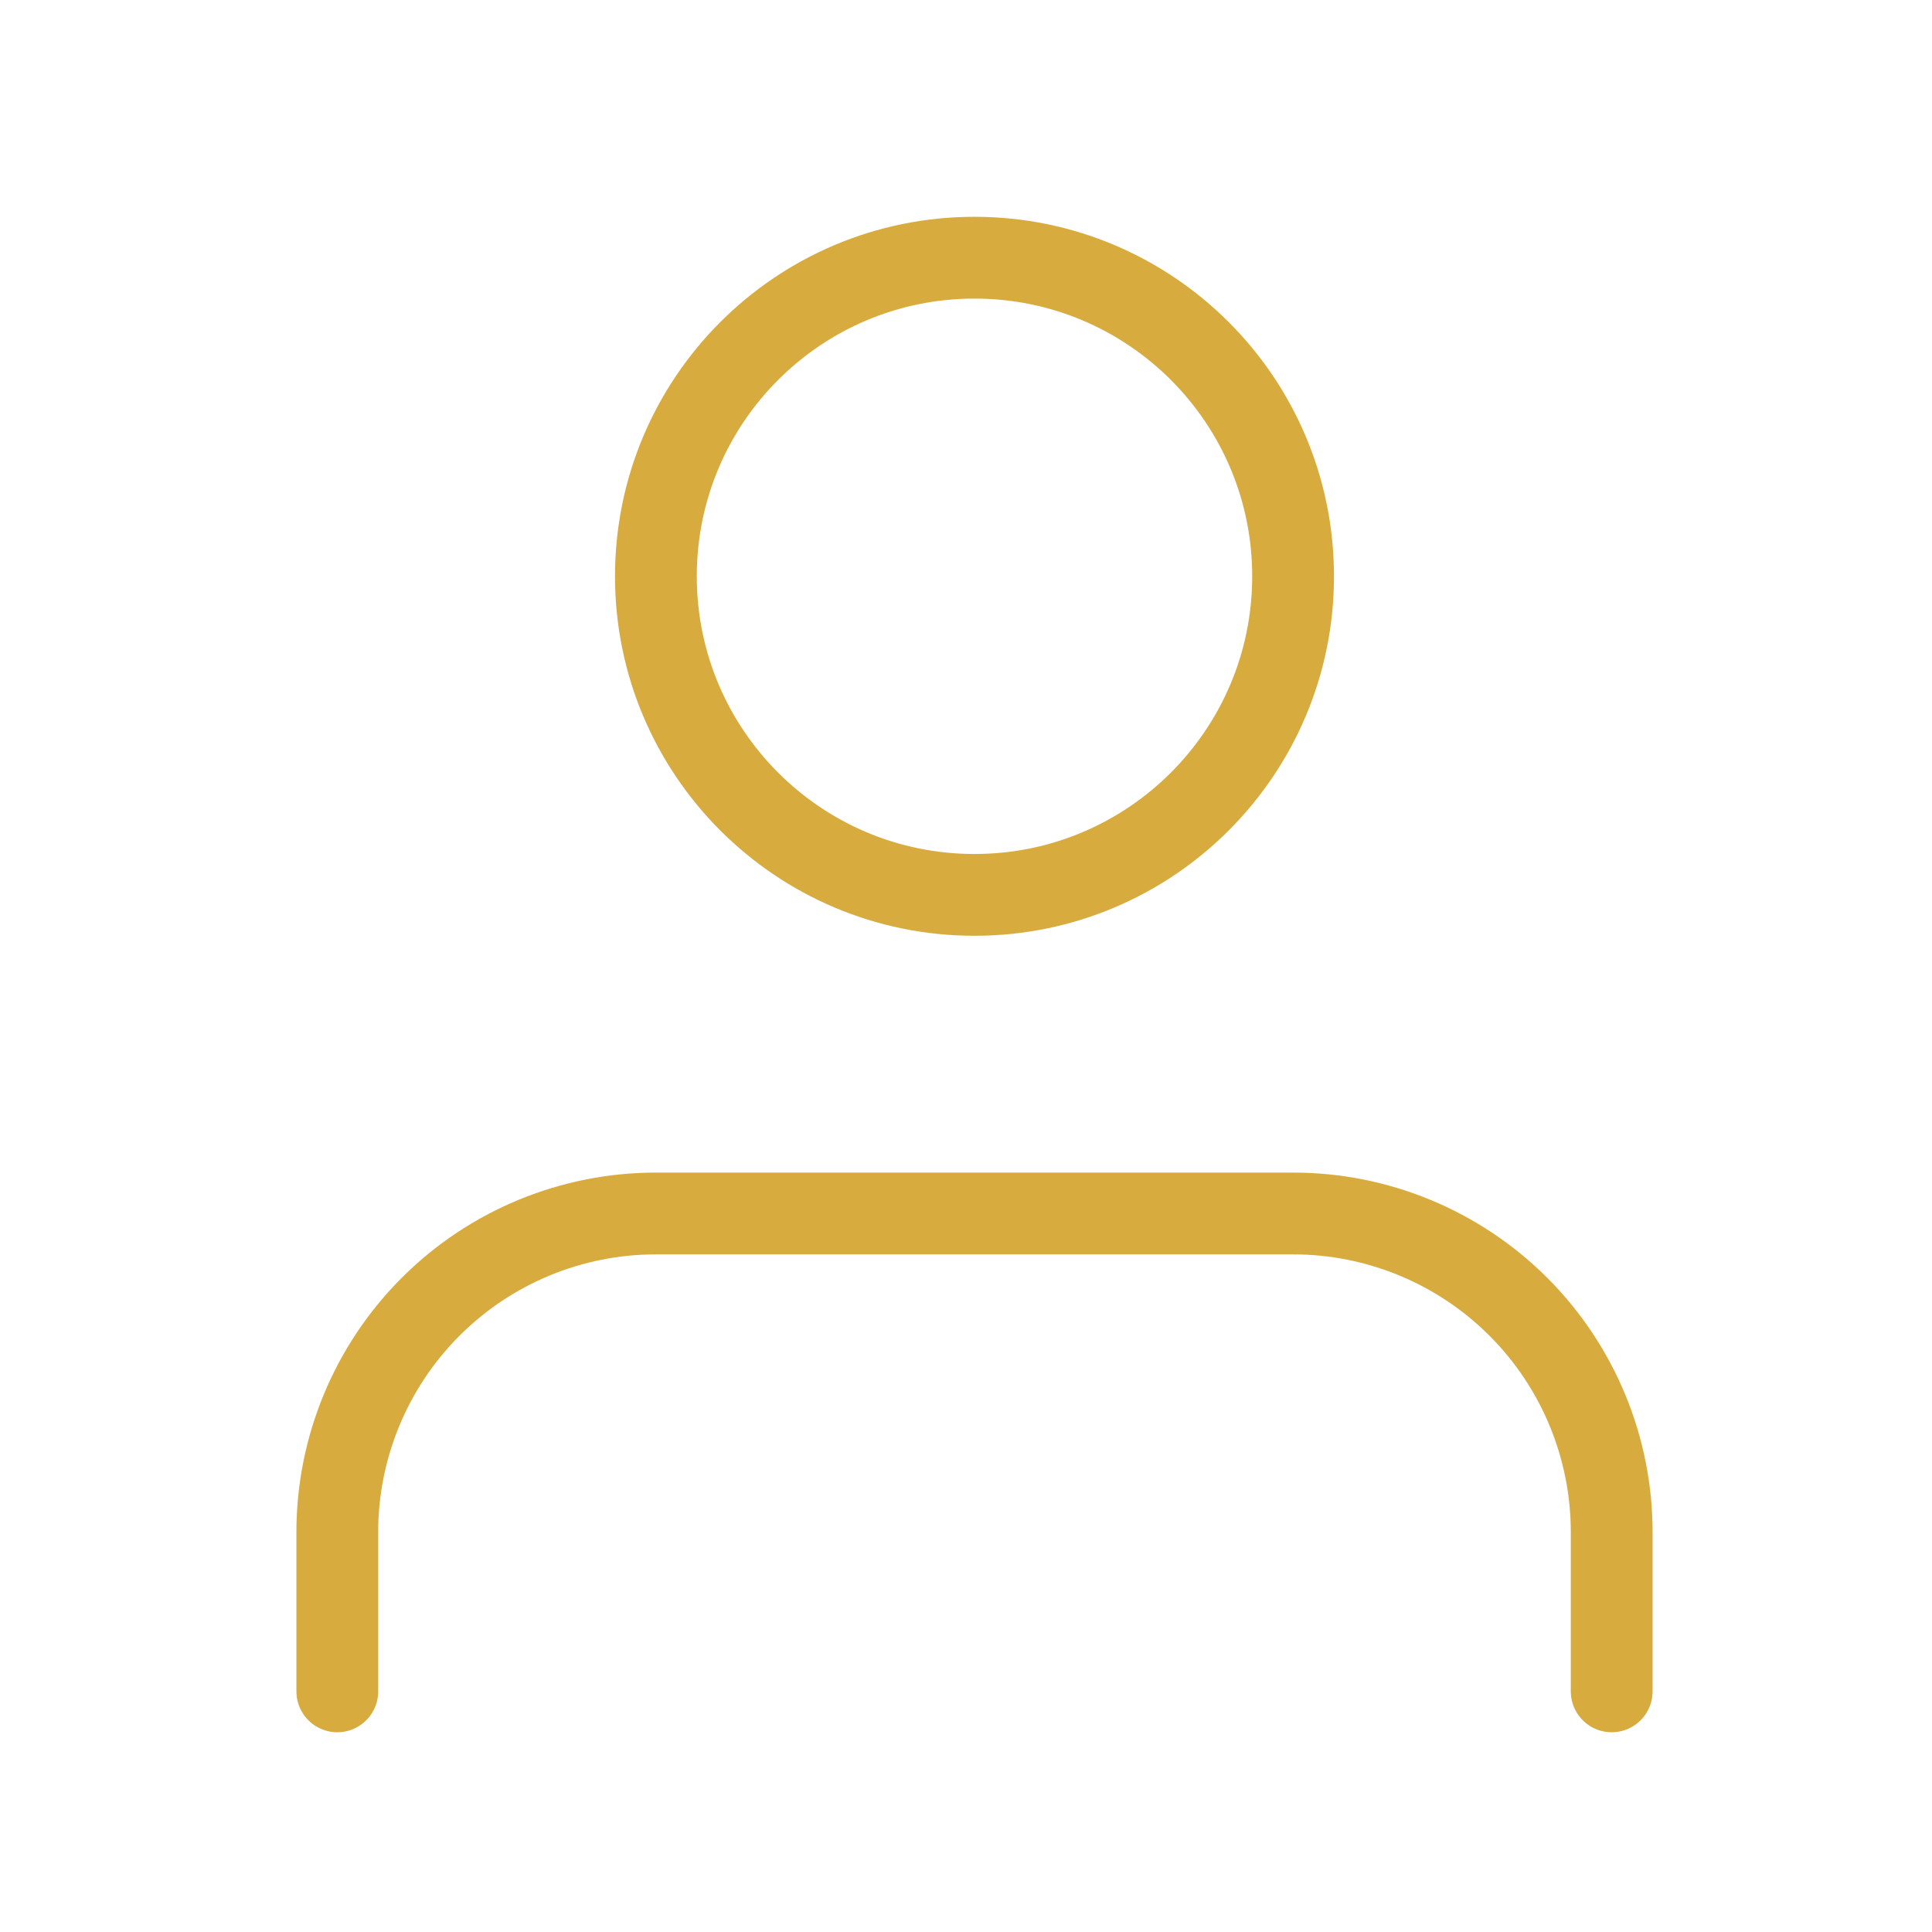 <svg width="63" height="63" viewBox="0 0 63 63" fill="none" xmlns="http://www.w3.org/2000/svg">
<g id="user">
<path id="Icon" d="M52.555 55.153V49.959C52.555 47.203 51.46 44.561 49.512 42.612C47.564 40.664 44.921 39.57 42.166 39.57H21.388C18.633 39.57 15.99 40.664 14.042 42.612C12.094 44.561 10.999 47.203 10.999 49.959V55.153M42.166 18.792C42.166 24.529 37.515 29.181 31.777 29.181C26.039 29.181 21.388 24.529 21.388 18.792C21.388 13.054 26.039 8.403 31.777 8.403C37.515 8.403 42.166 13.054 42.166 18.792Z" stroke="#D8AB3E" stroke-width="2.667" stroke-linecap="round" stroke-linejoin="round"/>
</g>
</svg>
